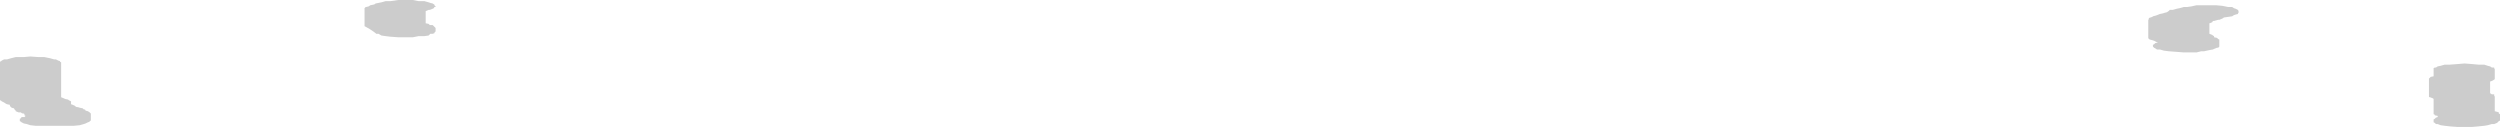 <?xml version="1.0" encoding="UTF-8" standalone="no"?>
<svg xmlns:ffdec="https://www.free-decompiler.com/flash" xmlns:xlink="http://www.w3.org/1999/xlink" ffdec:objectType="shape" height="10.9px" width="214.65px" xmlns="http://www.w3.org/2000/svg">
  <g transform="matrix(1.0, 0.0, 0.0, 1.0, 112.1, 25.45)">
    <path d="M75.7 -24.85 L76.05 -24.9 76.5 -25.0 76.9 -25.0 77.5 -25.0 78.15 -25.0 78.7 -24.95 79.2 -24.85 79.55 -24.85 79.7 -24.75 79.85 -24.7 80.05 -24.6 80.1 -24.5 80.1 -24.4 80.1 -24.35 80.05 -24.3 80.05 -24.25 79.85 -24.2 79.7 -24.15 79.55 -24.05 79.2 -24.0 78.85 -23.95 78.7 -23.85 78.45 -23.75 78.35 -23.75 78.0 -23.65 77.9 -23.65 77.85 -23.55 77.75 -23.5 77.6 -23.45 77.6 -23.3 77.6 -23.2 77.6 -22.95 77.6 -22.7 77.6 -22.55 77.85 -22.45 77.9 -22.4 78.0 -22.35 78.0 -22.25 78.25 -22.2 78.35 -22.1 78.45 -22.05 78.45 -21.95 78.45 -21.9 78.45 -21.75 78.45 -21.6 78.45 -21.45 78.35 -21.35 78.25 -21.35 78.0 -21.25 77.9 -21.2 77.6 -21.15 77.15 -21.05 76.9 -21.05 76.5 -20.95 75.8 -20.95 75.4 -20.95 74.1 -21.05 73.7 -21.1 73.35 -21.2 73.1 -21.2 72.95 -21.3 72.85 -21.35 72.75 -21.45 72.75 -21.6 72.85 -21.65 72.95 -21.75 73.2 -21.8 Q73.1 -21.8 72.95 -21.9 L72.85 -21.95 72.7 -22.0 72.5 -22.05 72.4 -22.1 72.35 -22.2 72.35 -22.4 72.35 -22.9 72.35 -23.3 72.35 -23.65 72.35 -23.75 72.4 -23.8 72.4 -23.9 72.7 -24.0 72.75 -24.05 72.95 -24.1 73.1 -24.15 73.35 -24.25 73.6 -24.3 73.75 -24.35 73.95 -24.4 74.1 -24.5 74.2 -24.6 74.45 -24.6 74.8 -24.7 75.05 -24.75 75.4 -24.85 75.7 -24.85 M97.45 -19.8 L97.8 -19.9 98.25 -19.9 98.9 -19.95 99.5 -20.0 100.15 -19.95 100.7 -19.9 101.2 -19.9 101.5 -19.8 101.7 -19.75 101.85 -19.65 102.05 -19.65 102.05 -19.6 102.1 -19.5 102.1 -19.35 102.1 -19.25 102.1 -19.05 102.1 -18.8 102.1 -18.65 101.95 -18.55 101.85 -18.5 101.7 -18.45 101.7 -18.25 101.7 -18.1 101.7 -17.85 101.7 -17.6 101.7 -17.45 101.85 -17.35 102.05 -17.35 102.05 -17.25 102.1 -17.15 102.1 -17.0 102.1 -16.7 102.1 -16.35 102.1 -15.9 102.3 -15.85 102.45 -15.8 102.45 -15.7 102.55 -15.65 102.55 -15.5 102.55 -15.35 102.55 -15.2 102.55 -15.1 102.45 -15.05 102.35 -14.95 102.3 -14.9 102.05 -14.8 101.85 -14.8 101.5 -14.7 101.2 -14.65 100.7 -14.6 100.15 -14.55 99.5 -14.55 98.9 -14.55 98.25 -14.6 97.8 -14.65 97.45 -14.7 97.2 -14.8 97.05 -14.8 96.95 -14.9 96.85 -14.95 96.85 -15.05 96.85 -15.2 96.95 -15.25 97.05 -15.35 97.2 -15.4 97.2 -15.5 96.95 -15.55 96.95 -15.6 96.85 -15.65 96.85 -15.85 96.85 -16.2 96.85 -16.55 96.85 -16.95 96.8 -17.0 96.55 -17.1 Q96.45 -17.1 96.45 -17.15 L96.45 -17.45 96.45 -17.9 96.45 -18.35 96.45 -18.7 96.55 -18.8 96.6 -18.85 96.85 -18.9 96.85 -19.0 96.85 -19.1 96.85 -19.25 96.85 -19.35 96.85 -19.6 96.95 -19.65 97.05 -19.65 97.2 -19.75 97.45 -19.8 M-110.75 -20.55 L-110.05 -20.55 -109.5 -20.6 -108.8 -20.55 -108.3 -20.55 -107.8 -20.45 -107.45 -20.35 -107.3 -20.35 -107.1 -20.25 -106.95 -20.2 -106.95 -20.15 -106.85 -20.1 -106.85 -19.35 -106.85 -18.5 -106.85 -17.6 -106.85 -17.1 -106.6 -17.0 -106.5 -16.95 -106.25 -16.9 -106.2 -16.85 -106.1 -16.8 -106.0 -16.75 -106.0 -16.65 -106.0 -16.5 -105.85 -16.45 -105.65 -16.35 Q-105.6 -16.25 -105.4 -16.25 L-105.25 -16.2 -105.0 -16.15 -104.9 -16.05 -104.8 -16.05 -104.75 -15.95 -104.55 -15.9 -104.4 -15.8 -104.3 -15.7 -104.3 -15.65 -104.3 -15.55 -104.3 -15.4 -104.3 -15.25 -104.3 -15.1 -104.4 -15.05 -104.4 -15.0 -104.55 -14.95 -104.75 -14.85 -104.9 -14.8 -105.25 -14.7 -105.75 -14.65 -106.25 -14.65 -106.95 -14.65 -107.8 -14.65 -108.4 -14.65 -109.05 -14.65 -109.5 -14.7 -109.8 -14.8 -110.05 -14.85 -110.25 -14.95 -110.3 -15.0 -110.4 -15.05 -110.4 -15.25 -110.3 -15.3 -110.25 -15.4 -110.0 -15.4 -109.9 -15.5 -110.0 -15.55 -110.0 -15.65 -110.05 -15.7 Q-110.25 -15.7 -110.3 -15.8 L-110.5 -15.8 -110.75 -15.9 -110.75 -15.95 -110.85 -16.05 -110.9 -16.15 -111.1 -16.2 -111.15 -16.25 -111.25 -16.35 -111.25 -16.45 -111.5 -16.5 -111.6 -16.55 -111.75 -16.65 -111.95 -16.75 -112.0 -16.8 -112.1 -16.85 -112.1 -17.6 -112.1 -18.6 -112.1 -19.65 -112.1 -20.15 -112.0 -20.2 -111.95 -20.25 -111.75 -20.35 -111.5 -20.35 -111.15 -20.45 -110.75 -20.55 M-80.45 -24.9 L-80.3 -25.0 -80.05 -25.05 Q-79.95 -25.05 -79.85 -25.15 L-79.6 -25.2 -79.35 -25.25 -79.0 -25.35 -78.6 -25.35 -77.9 -25.45 -77.35 -25.45 -76.65 -25.45 -76.15 -25.35 -75.65 -25.35 -75.3 -25.25 -75.15 -25.2 -74.95 -25.15 -74.8 -25.05 -74.8 -25.0 -74.7 -24.9 -74.7 -24.85 -74.8 -24.85 -74.85 -24.75 -74.95 -24.7 -75.2 -24.6 -75.3 -24.6 -75.55 -24.5 -75.55 -24.35 -75.55 -24.15 -75.55 -23.9 -75.55 -23.65 -75.55 -23.45 -75.3 -23.4 -75.2 -23.3 -74.95 -23.3 -74.85 -23.2 -74.8 -23.15 -74.7 -23.05 -74.7 -22.95 -74.7 -22.85 -74.7 -22.75 -74.8 -22.65 -74.8 -22.6 -74.95 -22.55 -75.15 -22.55 -75.3 -22.4 -75.65 -22.35 -76.15 -22.35 -76.65 -22.25 -77.35 -22.25 -77.9 -22.25 -78.6 -22.3 -79.0 -22.35 -79.35 -22.4 -79.6 -22.55 -79.8 -22.55 -79.85 -22.6 -80.05 -22.75 -80.35 -22.95 -80.7 -23.15 -80.8 -23.2 -80.8 -23.45 -80.8 -23.9 -80.8 -24.35 -80.8 -24.75 -80.7 -24.85 -80.65 -24.85 -80.45 -24.9" fill="#cccccc" fill-rule="evenodd" stroke="none"/>
  </g>
</svg>
